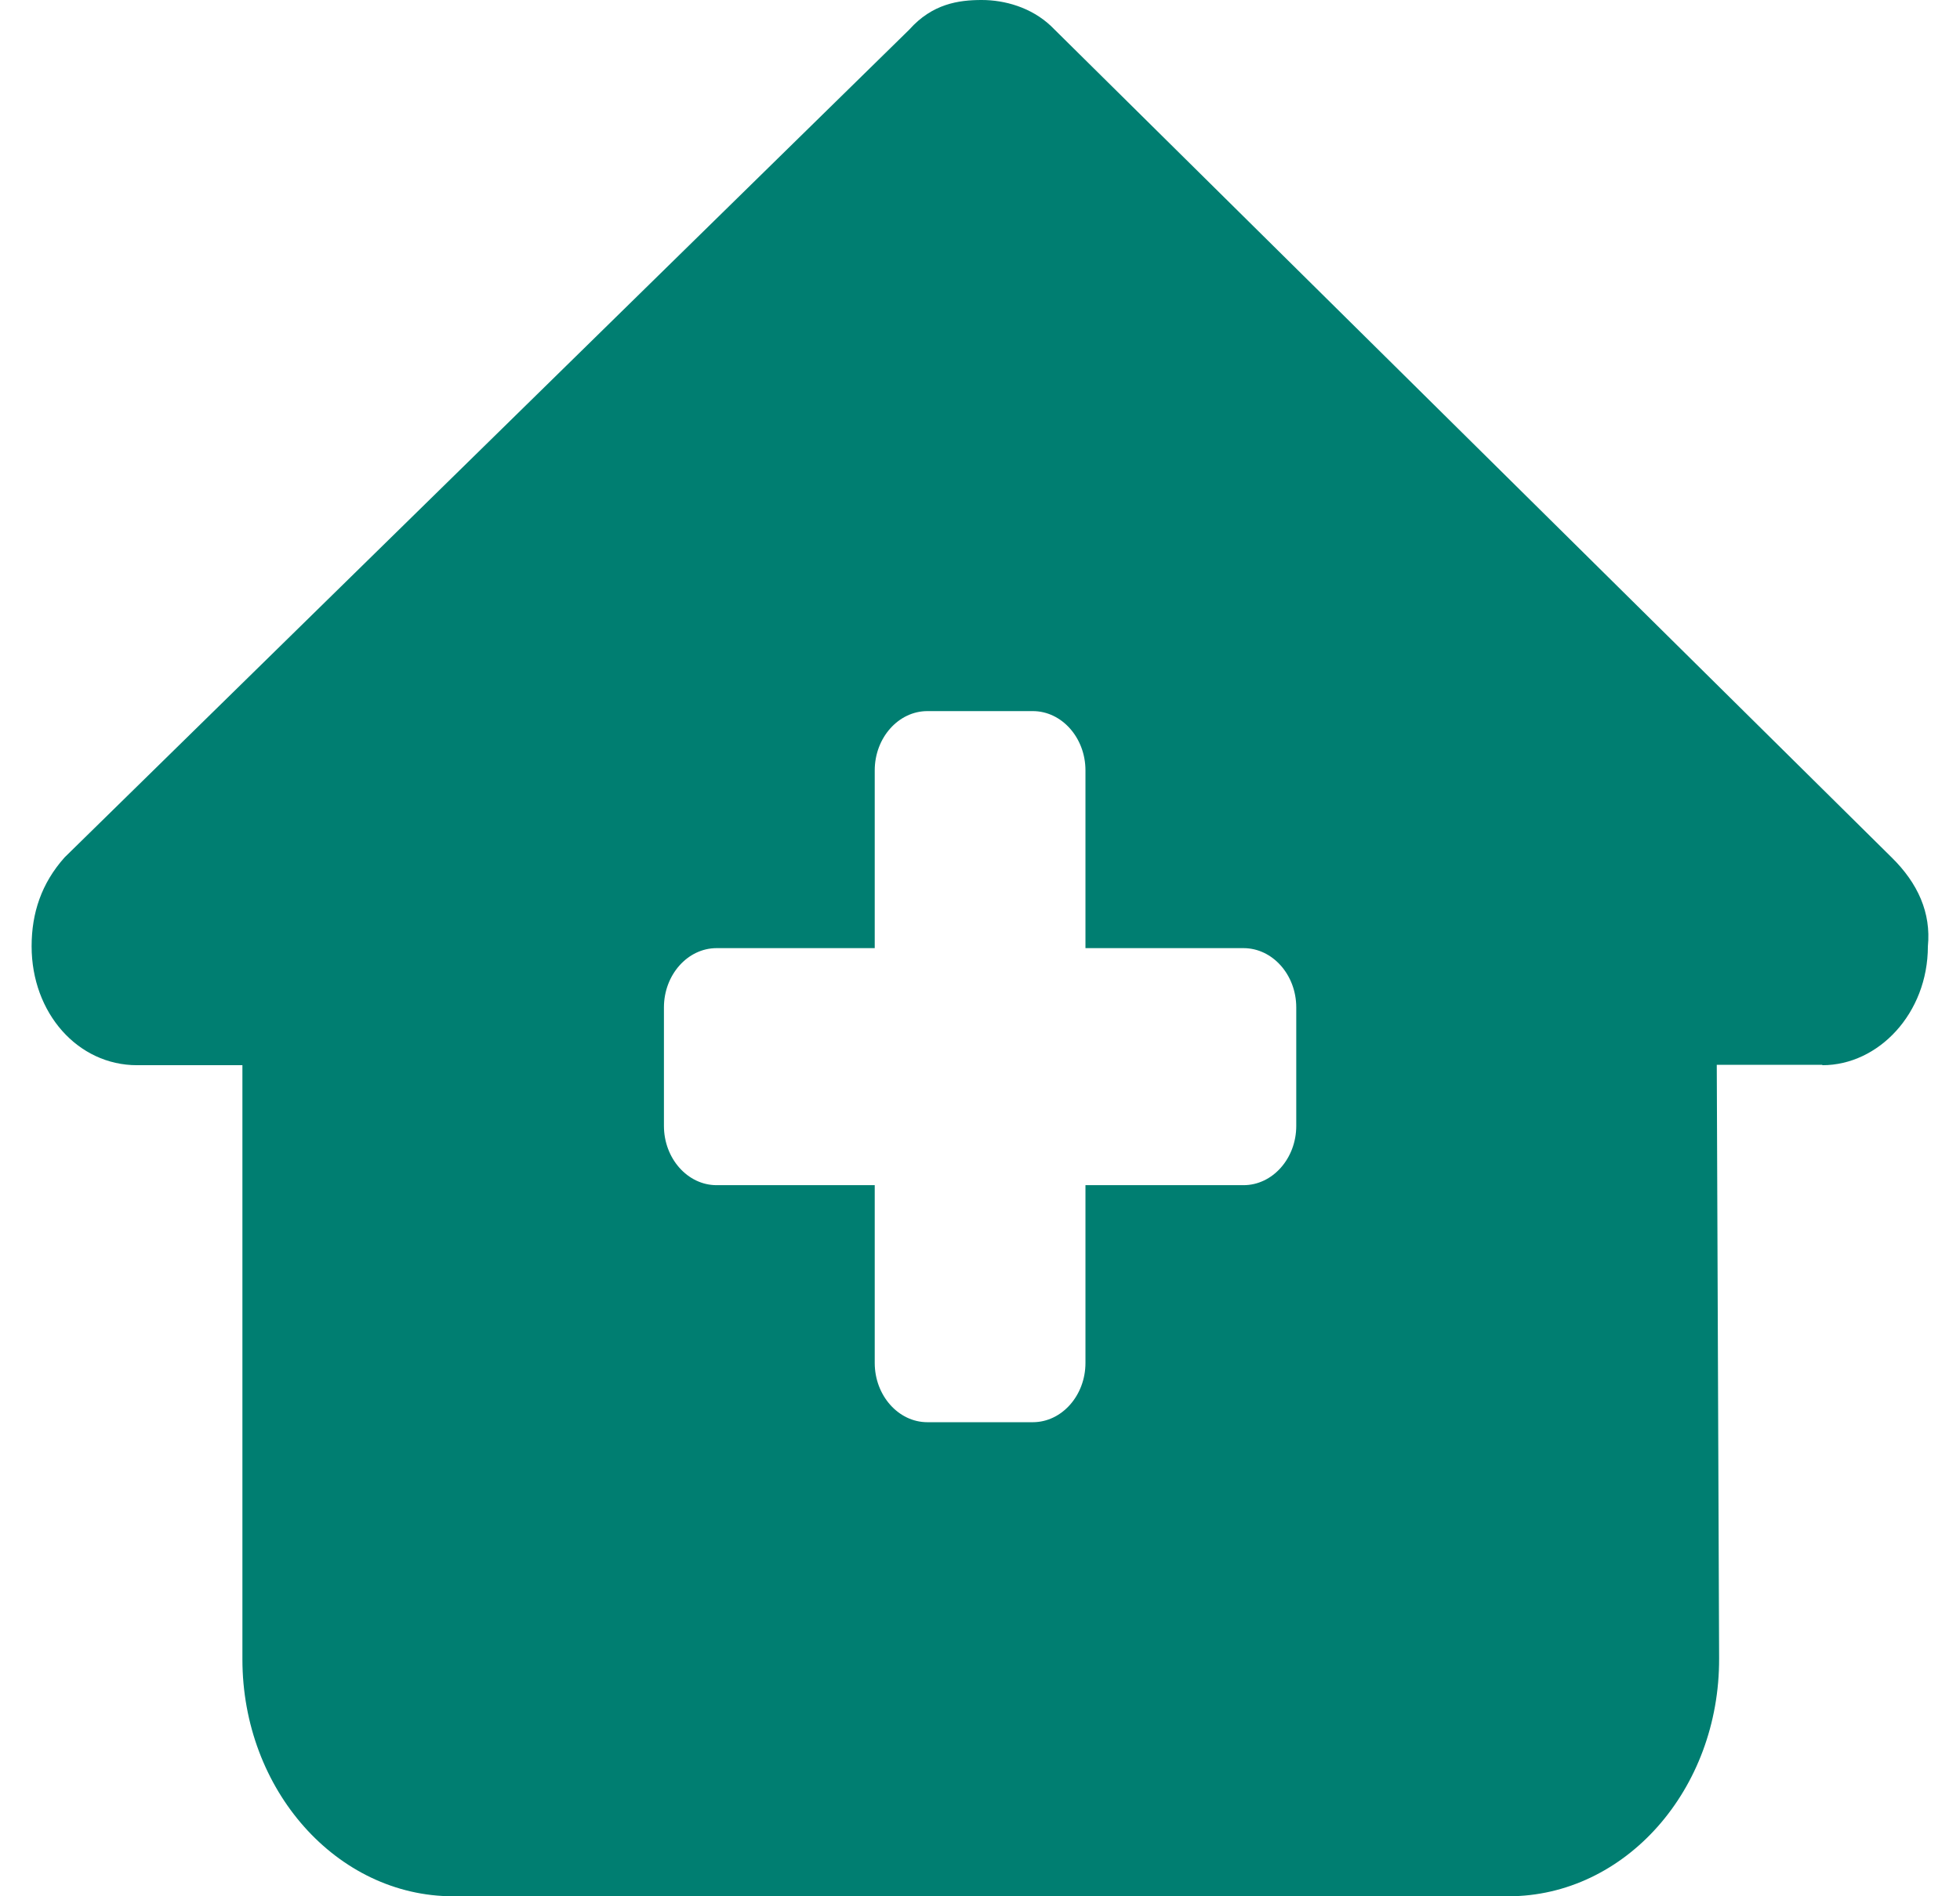 <svg width="31" height="30" viewBox="0 0 31 30" fill="none" xmlns="http://www.w3.org/2000/svg">
<path d="M28.825 16.852C29.711 16.852 30.492 16.031 30.492 14.971C30.544 14.443 30.336 13.975 29.919 13.565L16.621 0.41C16.309 0.117 15.892 0 15.527 0C15.163 0 14.746 0.059 14.381 0.469L1.021 13.565C0.656 13.975 0.5 14.443 0.5 14.971C0.5 16.025 1.229 16.852 2.167 16.852H3.834V26.25C3.834 28.318 5.329 30 7.167 30H23.856C25.705 30 27.2 28.312 27.19 26.232L27.153 16.846H28.82L28.825 16.852ZM13.835 12.188C13.835 11.672 14.21 11.25 14.668 11.25H16.335C16.793 11.25 17.168 11.672 17.168 12.188V15H19.668C20.127 15 20.502 15.422 20.502 15.938V17.812C20.502 18.328 20.127 18.75 19.668 18.75H17.168V21.562C17.168 22.078 16.793 22.5 16.335 22.5H14.668C14.21 22.5 13.835 22.078 13.835 21.562V18.75H11.334C10.876 18.75 10.501 18.328 10.501 17.812V15.938C10.501 15.422 10.876 15 11.334 15H13.835V12.188Z" fill="#007E71"/>
</svg>
